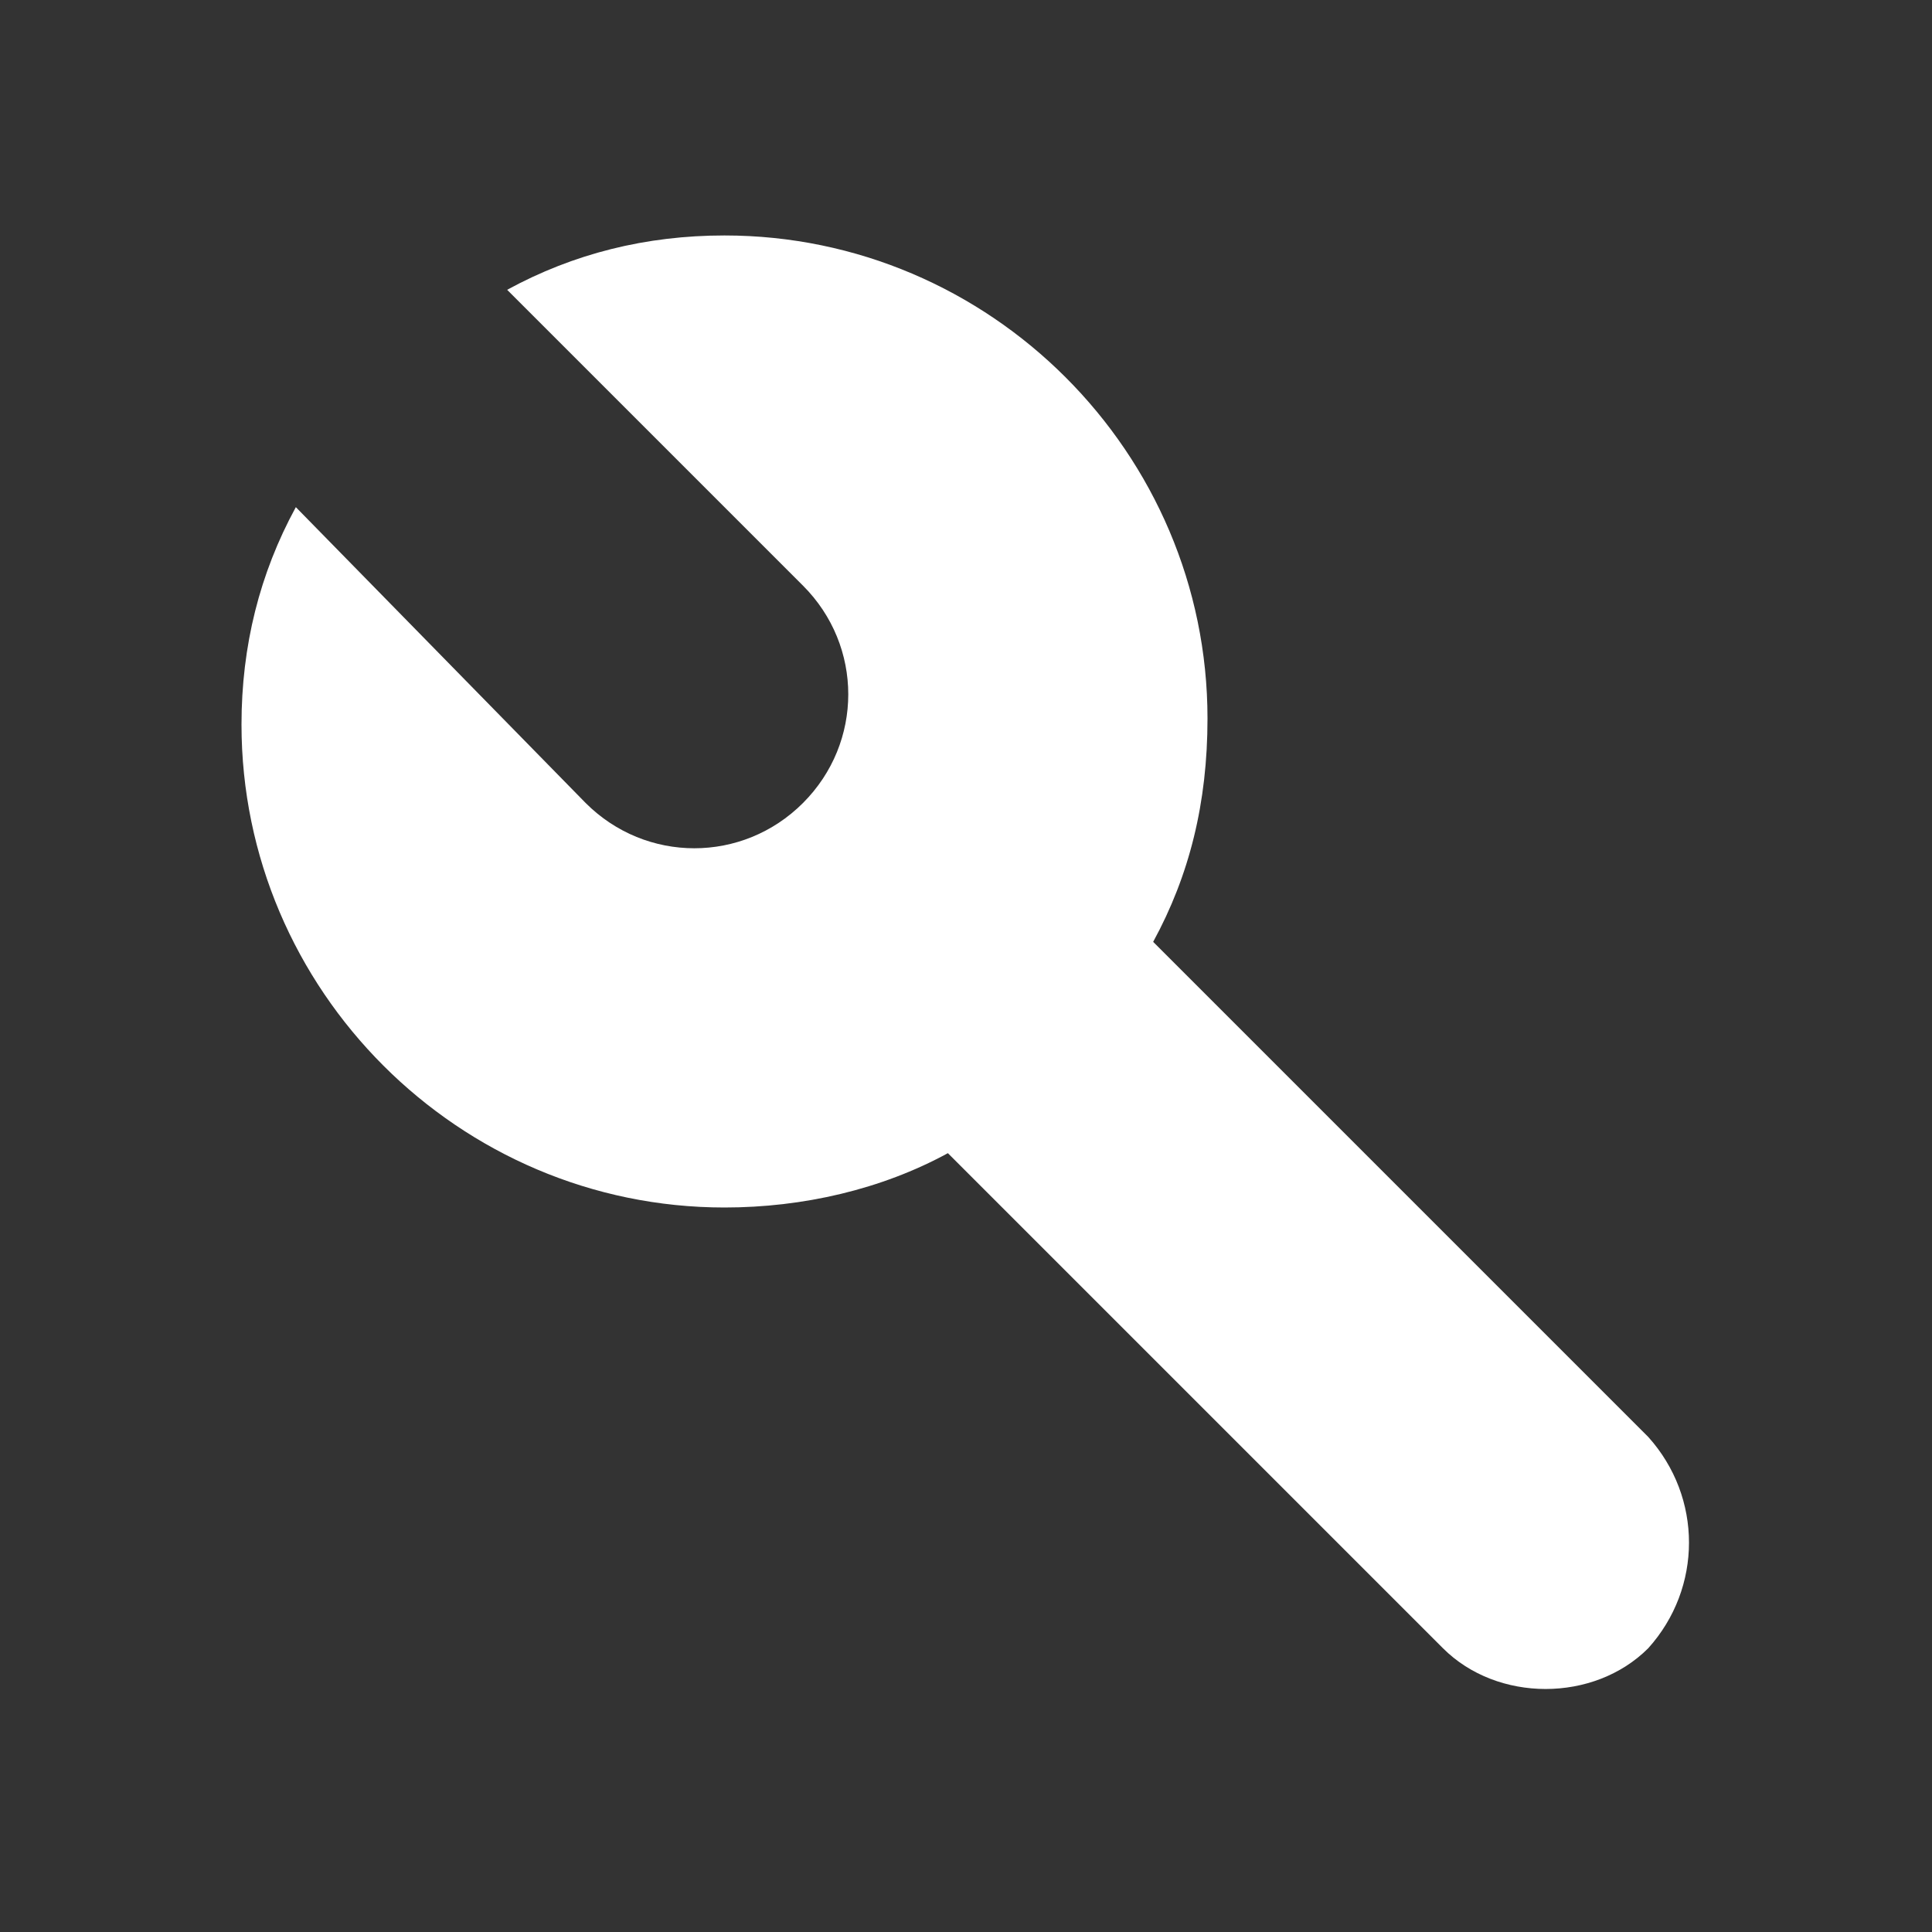 ﻿<?xml version='1.0' encoding='UTF-8'?>
<svg viewBox="-4 -3.9 32 32" xmlns="http://www.w3.org/2000/svg">
  <rect x="-4" y="-3.9" width="32" height="32" fill="#333333" stroke="none"/>
  <g id="Layer_1" transform="translate(-4, -3.9)">
    <g id="Options_1_">
      <path d="M27.3, 23.8L19.1, 15.6C19.7, 14.5 20, 13.3 20, 11.9C20, 7.5 16.4, 3.9 12, 3.9C10.7, 3.9 9.5, 4.2 8.4, 4.8L13.3, 9.7C14.3, 10.7 14.3, 12.3 13.3, 13.3C12.3, 14.3 10.7, 14.3 9.7, 13.3L4.9, 8.4C4.3, 9.5 4, 10.7 4, 12C4, 16.4 7.6, 20 12, 20C13.3, 20 14.6, 19.7 15.7, 19.1L23.9, 27.3C24.8, 28.2 26.4, 28.2 27.3, 27.3C28.2, 26.3 28.2, 24.8 27.3, 23.8z" fill="#FFFFFF" class="White" />
    </g>
  </g>
</svg>
